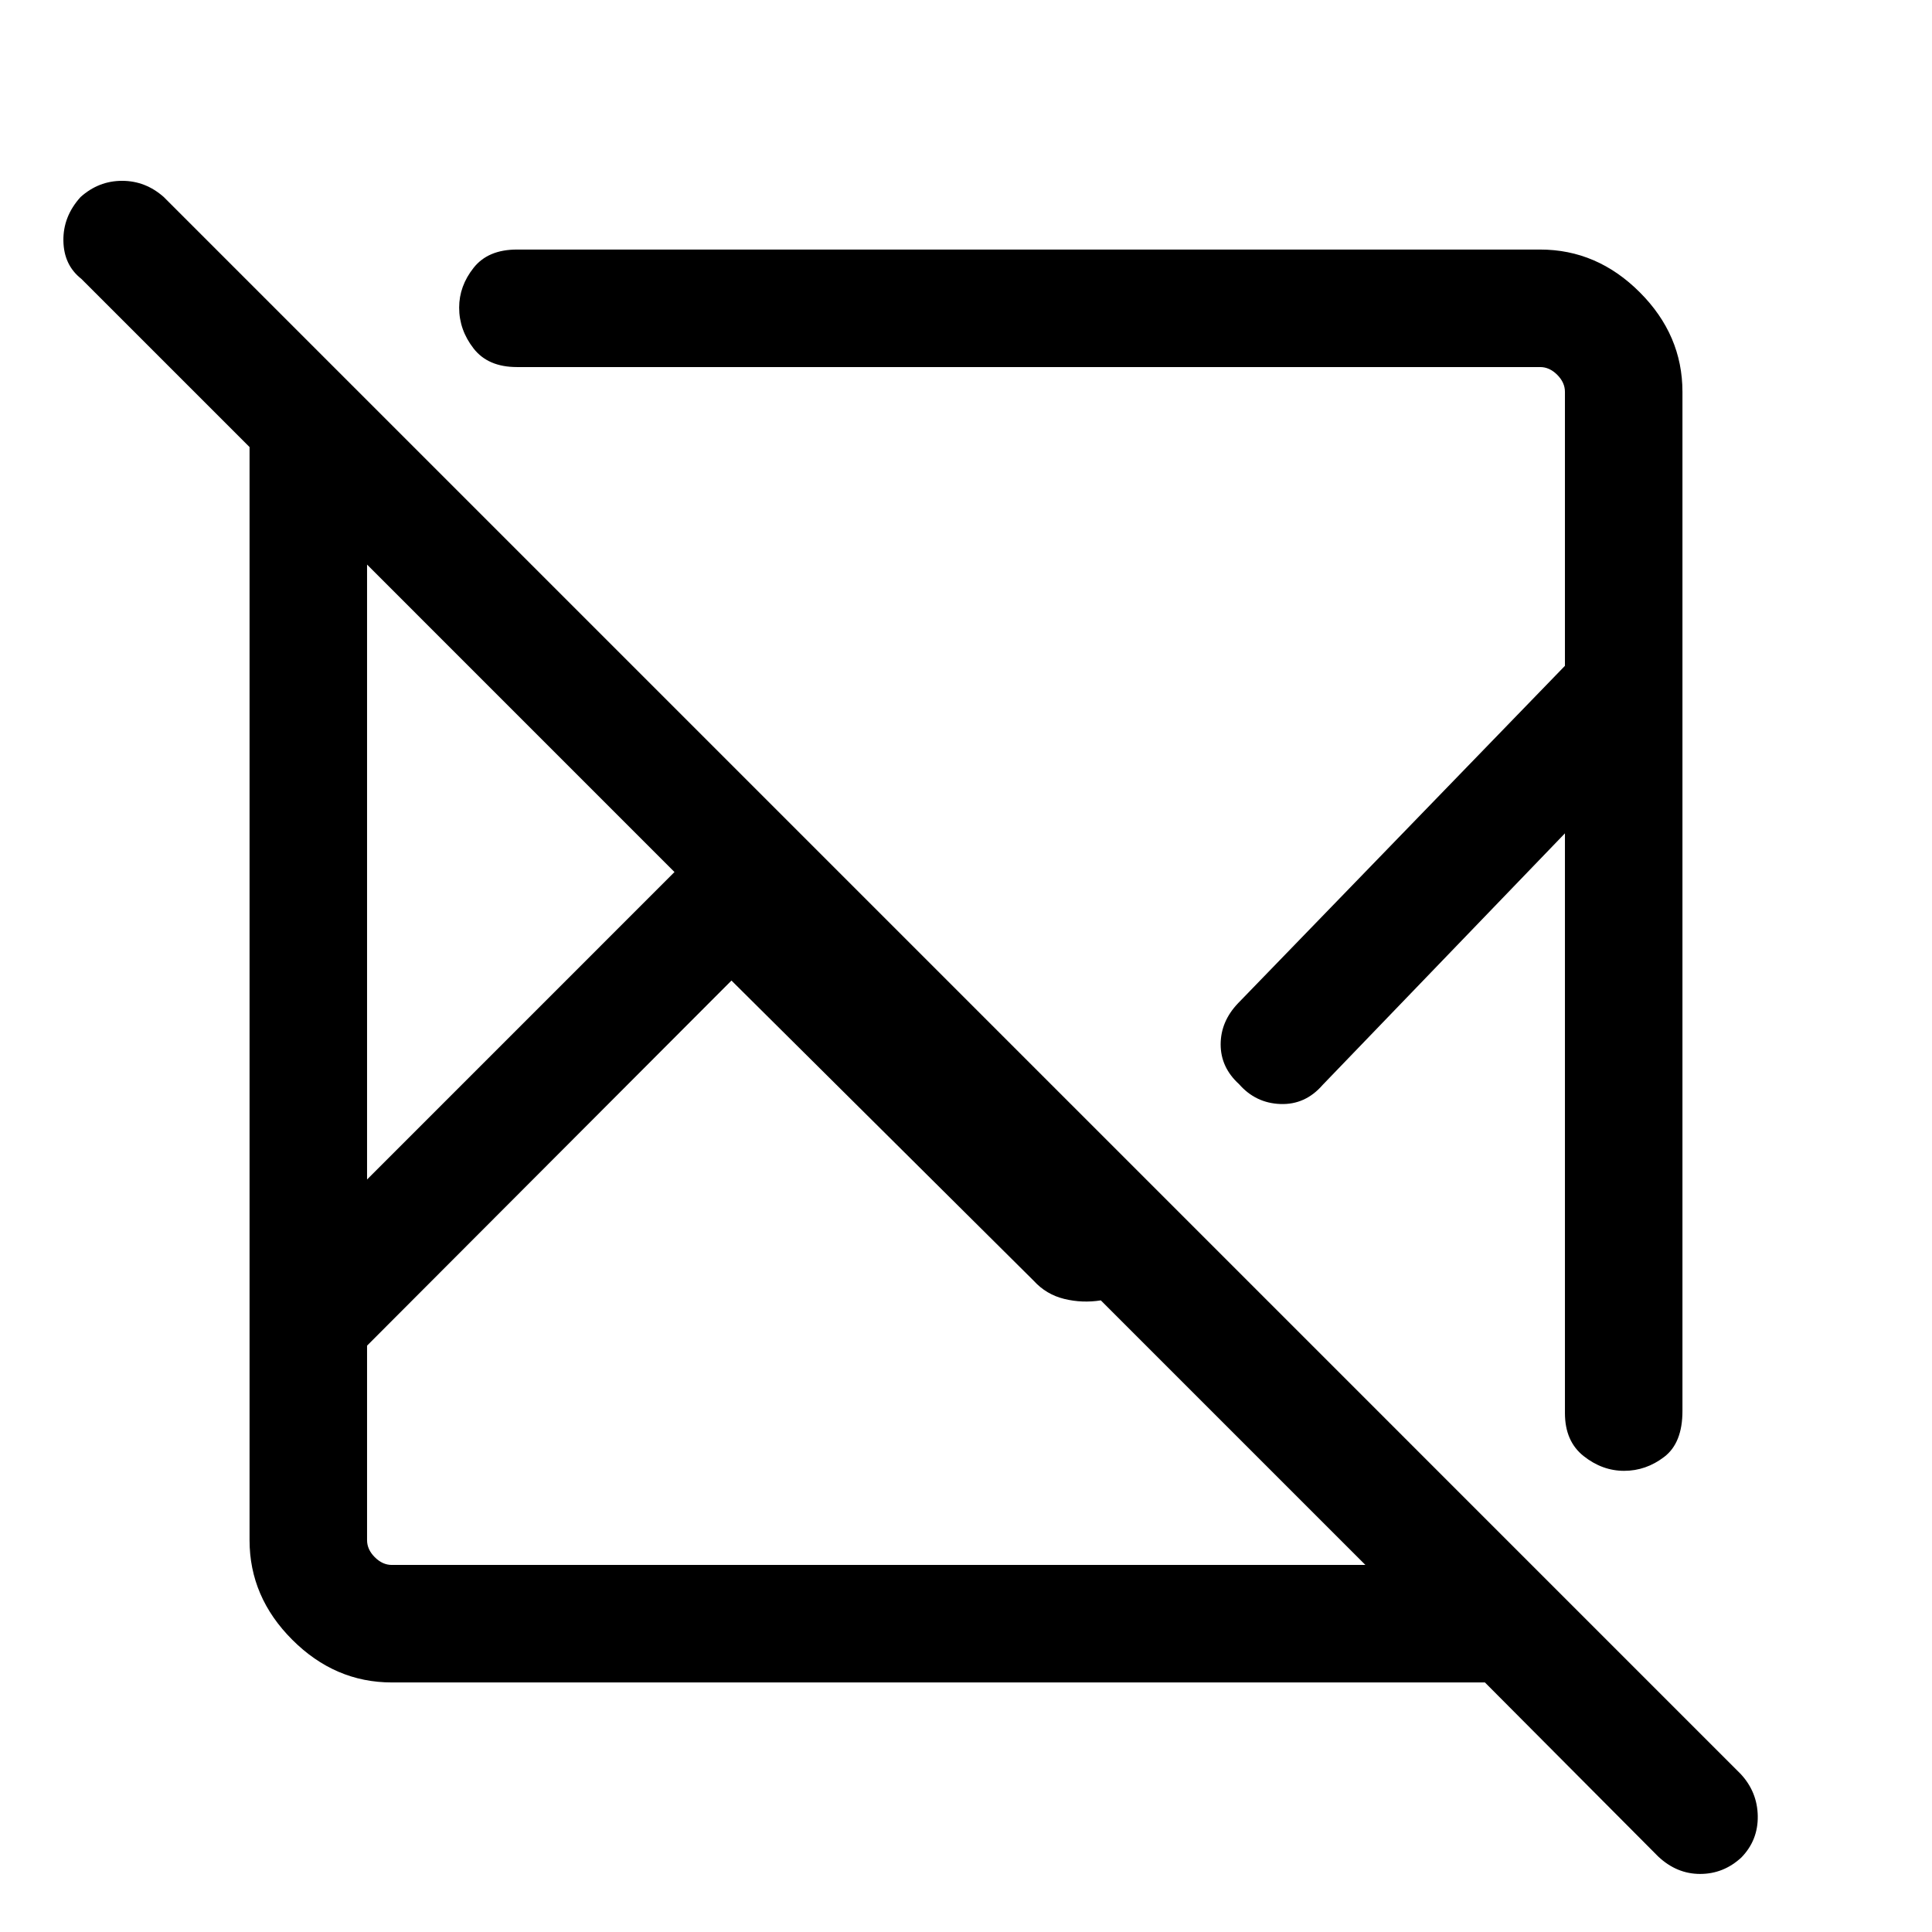 <svg xmlns="http://www.w3.org/2000/svg" height="48" viewBox="0 -960 960 960" width="48"><path d="M737.85-124H194.69q-28.25 0-49.47-21.22T124-194.69v-543.16l-83.61-83.61q-8.7-6.84-8.89-18.91-.19-12.08 8.52-21.71 8.99-8.07 20.64-8.07t20.73 8.07L864.92-78.54q8.31 8.94 8.5 20.93.19 11.99-8.13 20.57-8.86 8.19-20.51 8.19-11.65 0-20.86-8.69L737.85-124ZM363.46-472.77 182.39-291.35v96.66q0 4.61 3.84 8.46 3.85 3.84 8.46 3.84h483.77L547-313.85q-9.23 1.46-18.19-.73t-15.19-9.04L363.46-472.77ZM182.39-679.46v305.54l152.76-152.77-152.76-152.77ZM836-765.31v506.46q0 15.85-9.06 22.77-9.06 6.93-19.93 6.93t-20.13-7.35q-9.27-7.35-9.27-21.35v-288.07l-120.38 125q-8.63 9.94-20.97 9.5-12.34-.43-20.62-9.91-9.1-8.29-9.1-19.71 0-11.42 8.69-20.5l162.38-167.61v-136.16q0-4.61-3.84-8.46-3.85-3.84-8.46-3.84H256.85q-14.35 0-21.52-9.23-7.18-9.23-7.18-20.31 0-10.7 7.18-19.77 7.17-9.08 21.52-9.08h508.46q28.25 0 49.47 21.22T836-765.31ZM441.46-419.39Zm-106.31-107.3Zm20.39 62.23Zm162.54-53.62Z"/></svg>
